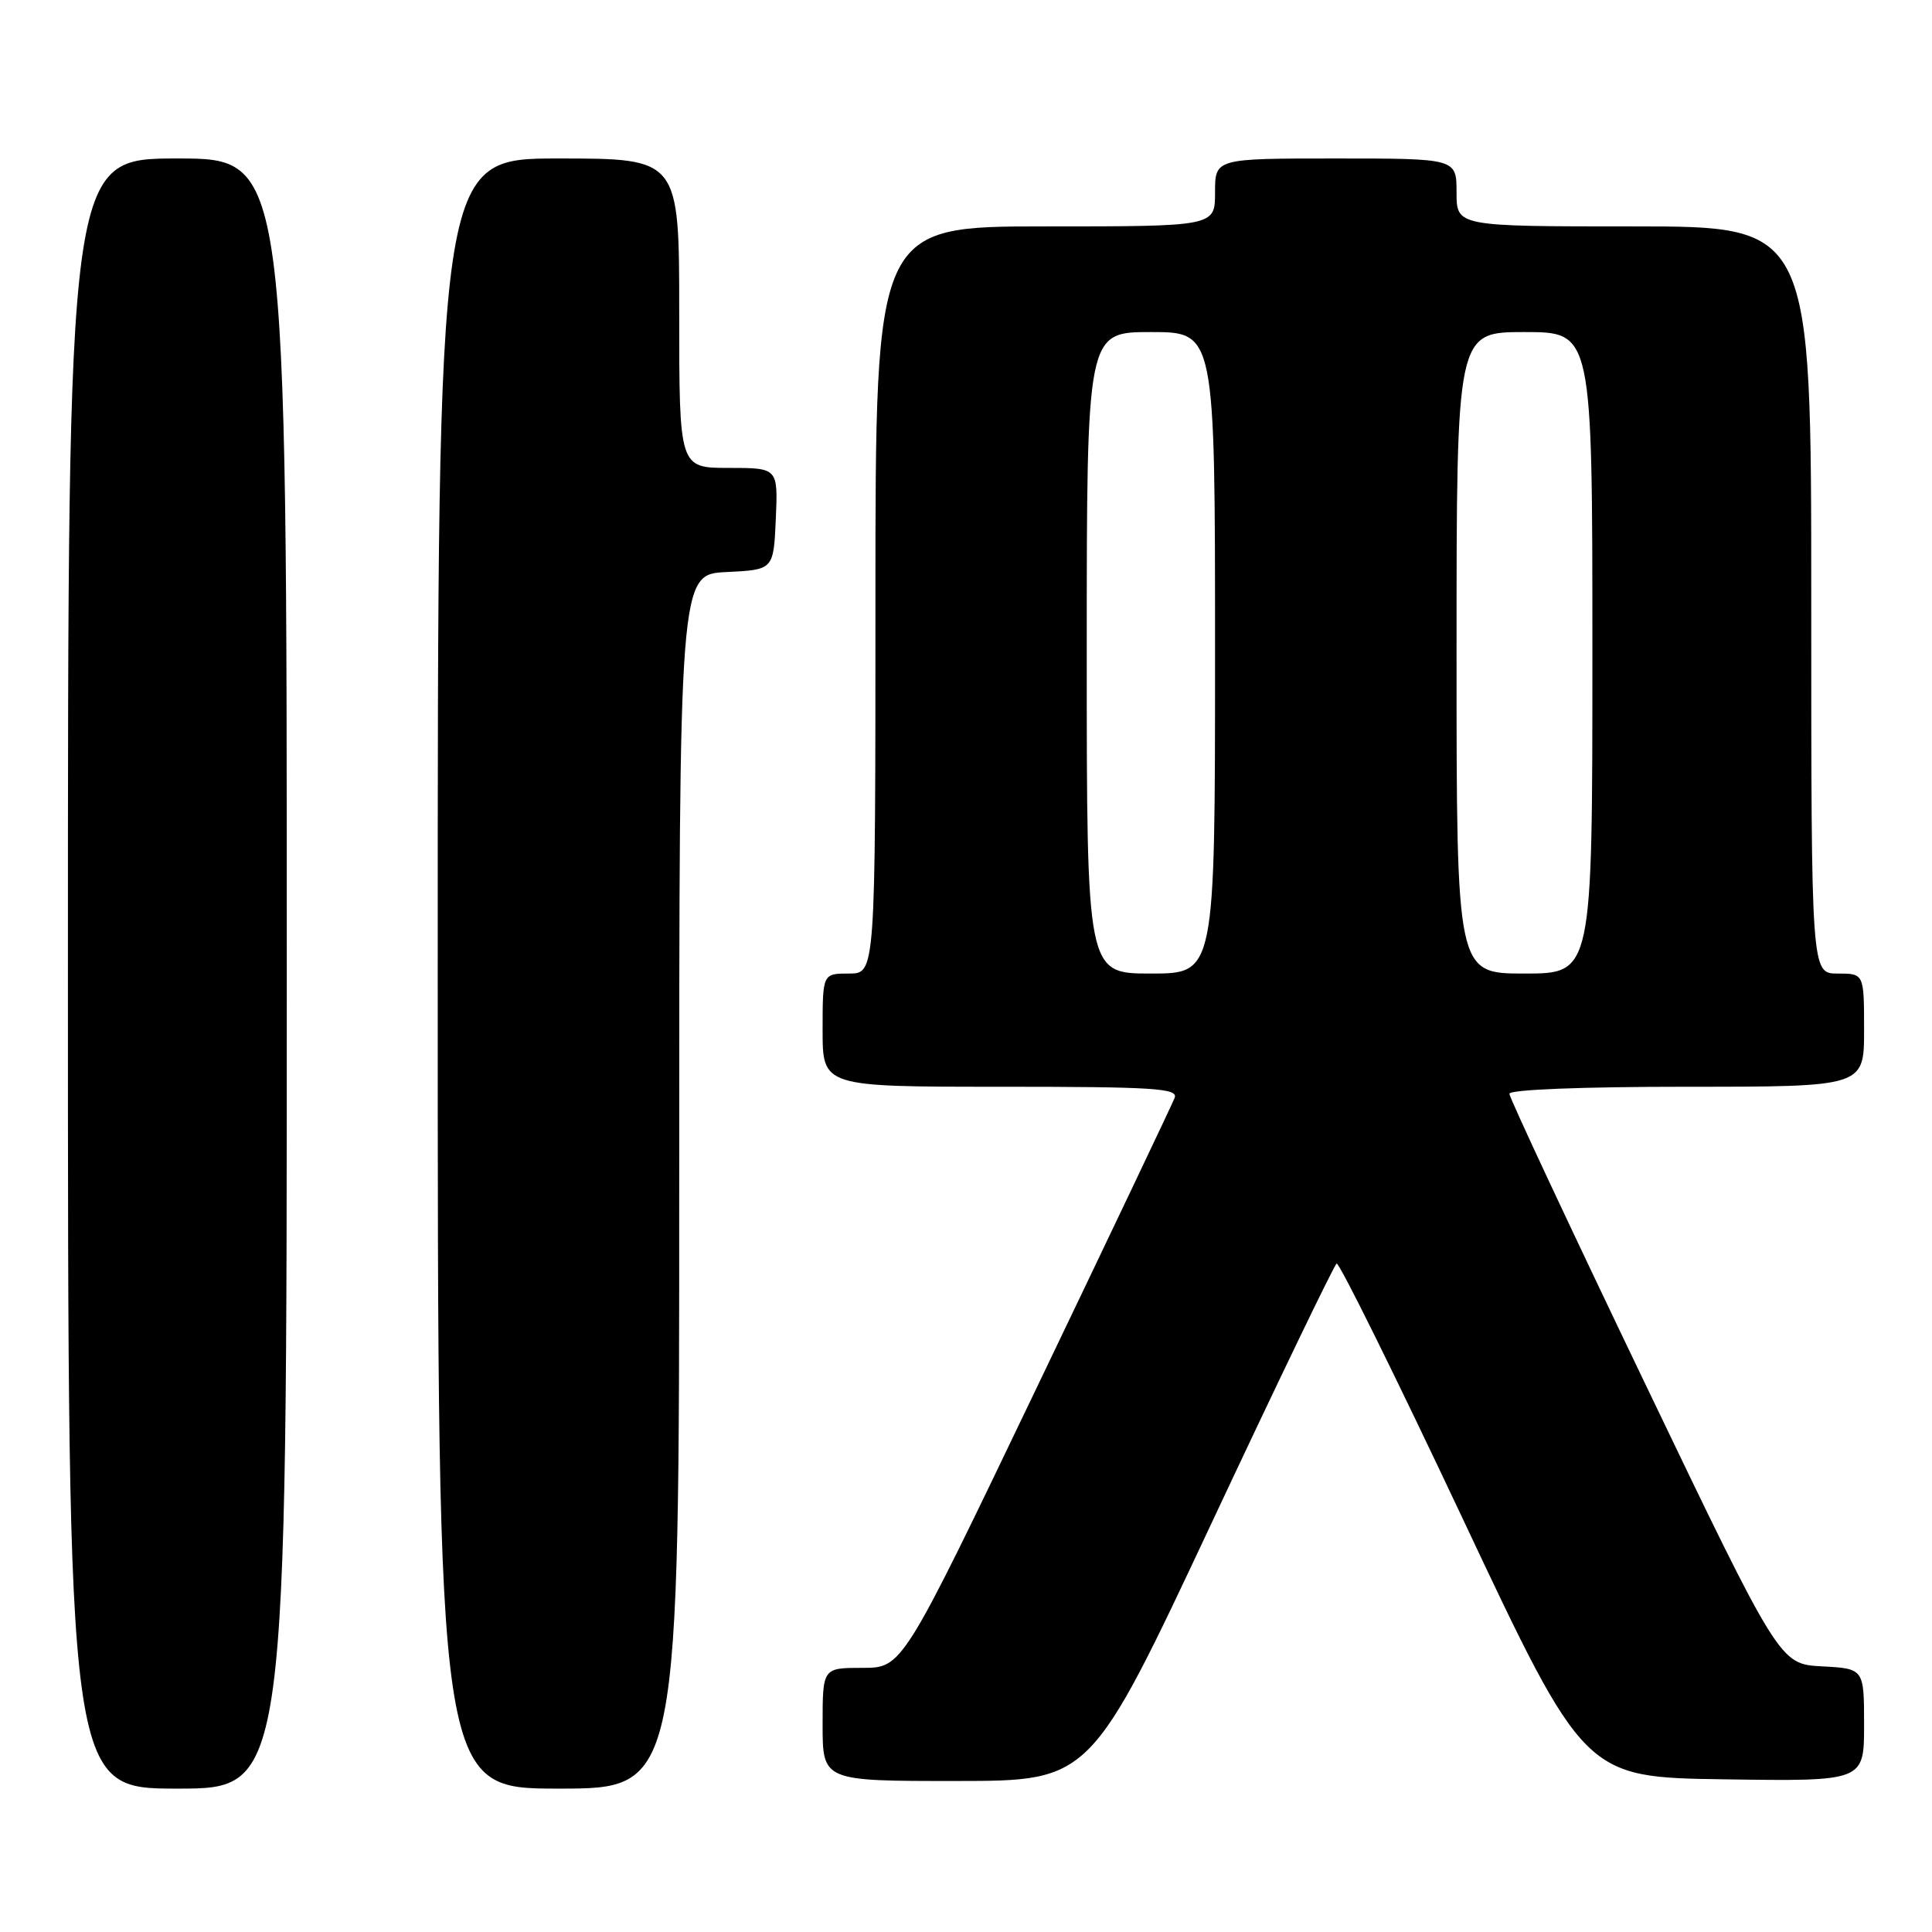 <?xml version="1.0" encoding="UTF-8" standalone="no"?>
<!DOCTYPE svg PUBLIC "-//W3C//DTD SVG 1.1//EN" "http://www.w3.org/Graphics/SVG/1.1/DTD/svg11.dtd" >
<svg xmlns="http://www.w3.org/2000/svg" xmlns:xlink="http://www.w3.org/1999/xlink" version="1.1" viewBox="0 0 256 256">
 <g >
 <path fill="currentColor"
d=" M 38.00 129.00 C 38.00 21.00 38.00 21.00 23.50 21.00 C 9.00 21.00 9.00 21.00 9.00 129.00 C 9.00 237.00 9.00 237.00 23.50 237.00 C 38.00 237.00 38.00 237.00 38.00 129.00 Z  M 90.00 156.55 C 90.00 76.10 90.00 76.10 96.25 75.80 C 102.50 75.50 102.50 75.50 102.80 68.75 C 103.09 62.00 103.09 62.00 96.55 62.00 C 90.00 62.00 90.00 62.00 90.00 41.50 C 90.00 21.00 90.00 21.00 74.00 21.00 C 58.00 21.00 58.00 21.00 58.00 129.00 C 58.00 237.00 58.00 237.00 74.00 237.00 C 90.00 237.00 90.00 237.00 90.00 156.55 Z  M 160.50 201.90 C 169.30 183.15 176.77 167.64 177.11 167.43 C 177.44 167.23 184.97 182.46 193.84 201.28 C 209.96 235.50 209.96 235.50 228.48 235.77 C 247.00 236.04 247.00 236.04 247.00 228.57 C 247.00 221.10 247.00 221.10 241.41 220.80 C 235.82 220.50 235.82 220.50 217.91 183.18 C 208.06 162.66 200.00 145.44 200.00 144.93 C 200.00 144.38 209.64 144.00 223.50 144.00 C 247.00 144.00 247.00 144.00 247.00 136.50 C 247.00 129.00 247.00 129.00 243.50 129.00 C 240.00 129.00 240.00 129.00 240.00 79.50 C 240.00 30.00 240.00 30.00 216.50 30.00 C 193.00 30.00 193.00 30.00 193.00 25.50 C 193.00 21.00 193.00 21.00 177.00 21.00 C 161.00 21.00 161.00 21.00 161.00 25.50 C 161.00 30.00 161.00 30.00 138.50 30.00 C 116.00 30.00 116.00 30.00 116.00 79.50 C 116.00 129.00 116.00 129.00 112.50 129.00 C 109.00 129.00 109.00 129.00 109.00 136.50 C 109.00 144.00 109.00 144.00 132.61 144.00 C 152.88 144.00 156.13 144.21 155.65 145.46 C 155.35 146.26 147.10 163.59 137.33 183.96 C 119.57 221.00 119.57 221.00 114.28 221.00 C 109.00 221.00 109.00 221.00 109.00 228.50 C 109.00 236.00 109.00 236.00 126.75 235.99 C 144.50 235.98 144.50 235.98 160.50 201.90 Z  M 144.00 86.50 C 144.00 44.00 144.00 44.00 152.50 44.00 C 161.00 44.00 161.00 44.00 161.00 86.50 C 161.00 129.00 161.00 129.00 152.50 129.00 C 144.00 129.00 144.00 129.00 144.00 86.50 Z  M 193.00 86.50 C 193.00 44.00 193.00 44.00 202.00 44.00 C 211.00 44.00 211.00 44.00 211.00 86.50 C 211.00 129.00 211.00 129.00 202.00 129.00 C 193.00 129.00 193.00 129.00 193.00 86.50 Z "/>
</g>
</svg>